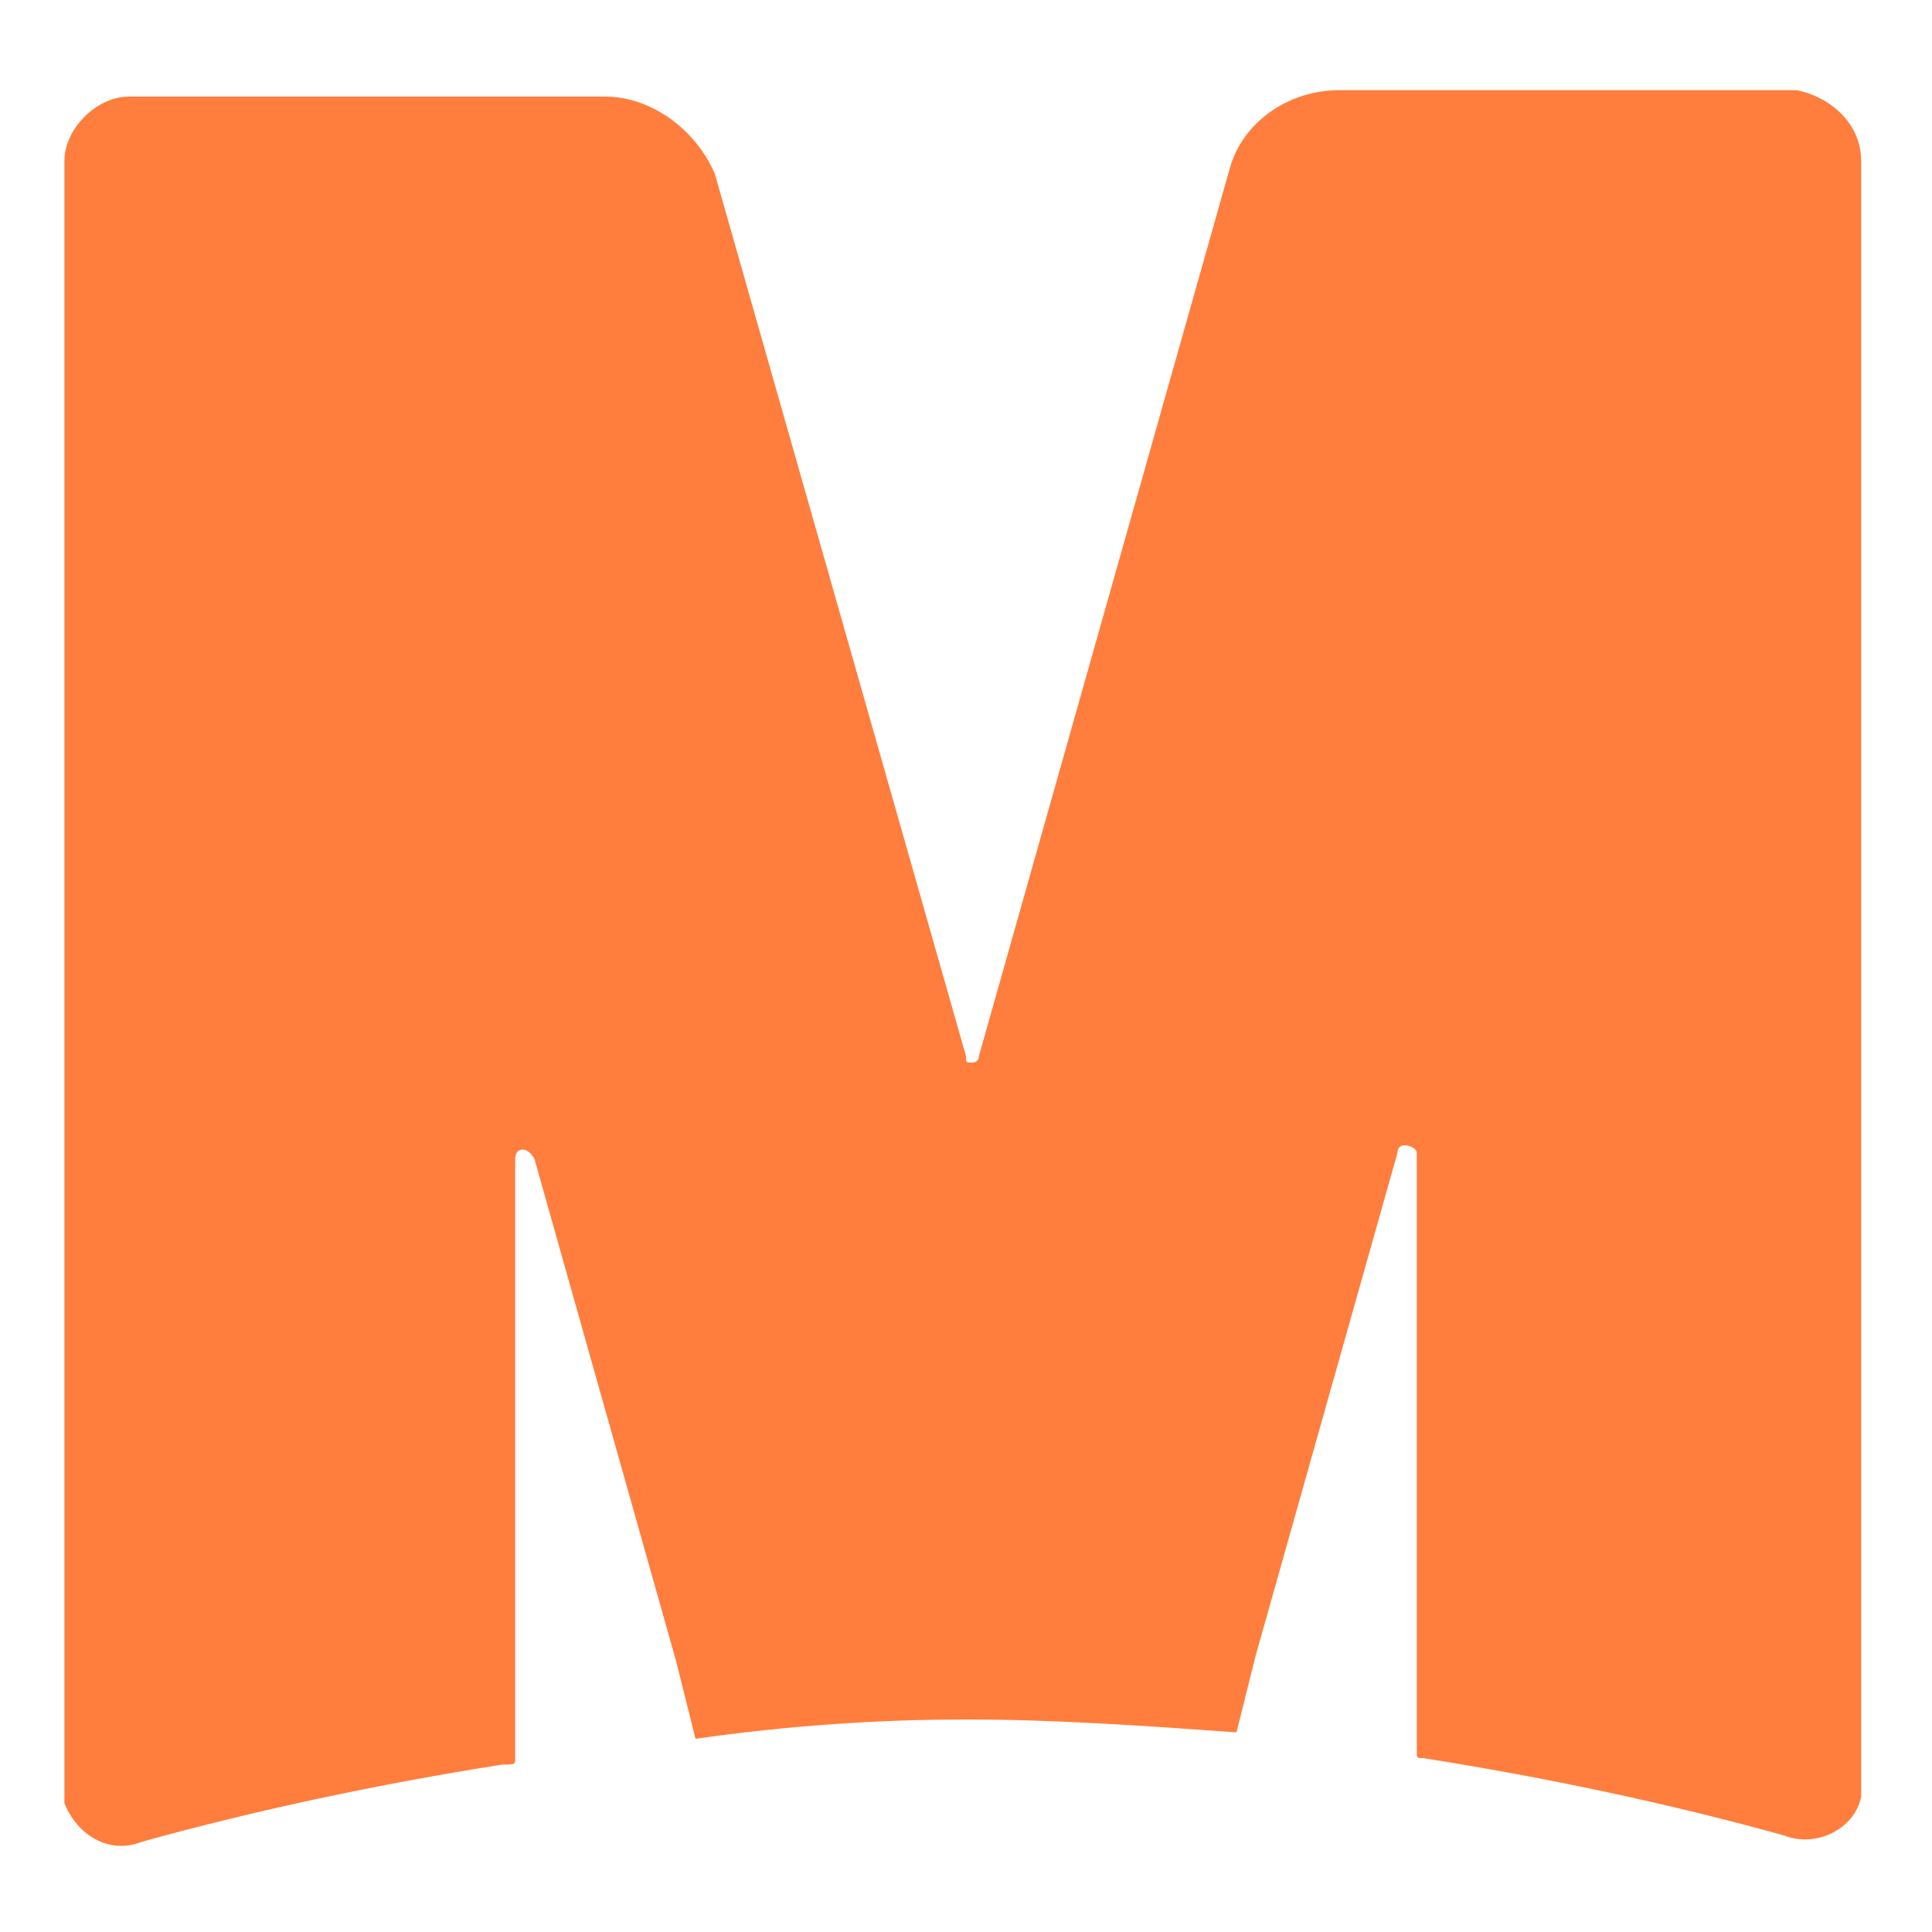 <?xml version="1.0" encoding="utf-8"?>
<!-- Generator: Adobe Illustrator 24.1.3, SVG Export Plug-In . SVG Version: 6.00 Build 0)  -->
<svg version="1.1" id="Layer_1" xmlns="http://www.w3.org/2000/svg" xmlns:xlink="http://www.w3.org/1999/xlink" x="0px" y="0px"
	 viewBox="0 0 30 30" style="enable-background:new 0 0 30 30;" xml:space="preserve">
<style type="text/css">
	.st0{fill:#FF7E3D;}
</style>
<path class="st0" d="M15,26.7c1.4,0,2.8,0.1,4.2,0.2l0.3-1.2l0,0l2.2-7.8c0-0.2,0.3-0.1,0.3,0v9.3c0,0.1,0,0.1,0.1,0.1
	c1.9,0.3,3.8,0.7,5.6,1.2c0.5,0.2,1.1-0.1,1.2-0.6c0-0.1,0-0.2,0-0.3V2.5c0-0.6-0.5-1-1-1.1h-7.1c-0.8,0-1.5,0.5-1.7,1.2l-3.9,13.8
	c0,0.1-0.1,0.1-0.1,0.1c-0.1,0-0.1,0-0.1-0.1L11.1,2.7C10.8,2,10.1,1.5,9.4,1.5H2C1.5,1.5,1,2,1,2.5v25.2c0,0.1,0,0.2,0,0.3
	c0.2,0.5,0.7,0.8,1.2,0.6c1.8-0.5,3.7-0.9,5.6-1.2C8,27.4,8,27.4,8,27.3V18c0-0.2,0.2-0.2,0.3,0l2.2,7.8l0,0l0.3,1.2
	C12.2,26.8,13.6,26.7,15,26.7z"/>
</svg>
